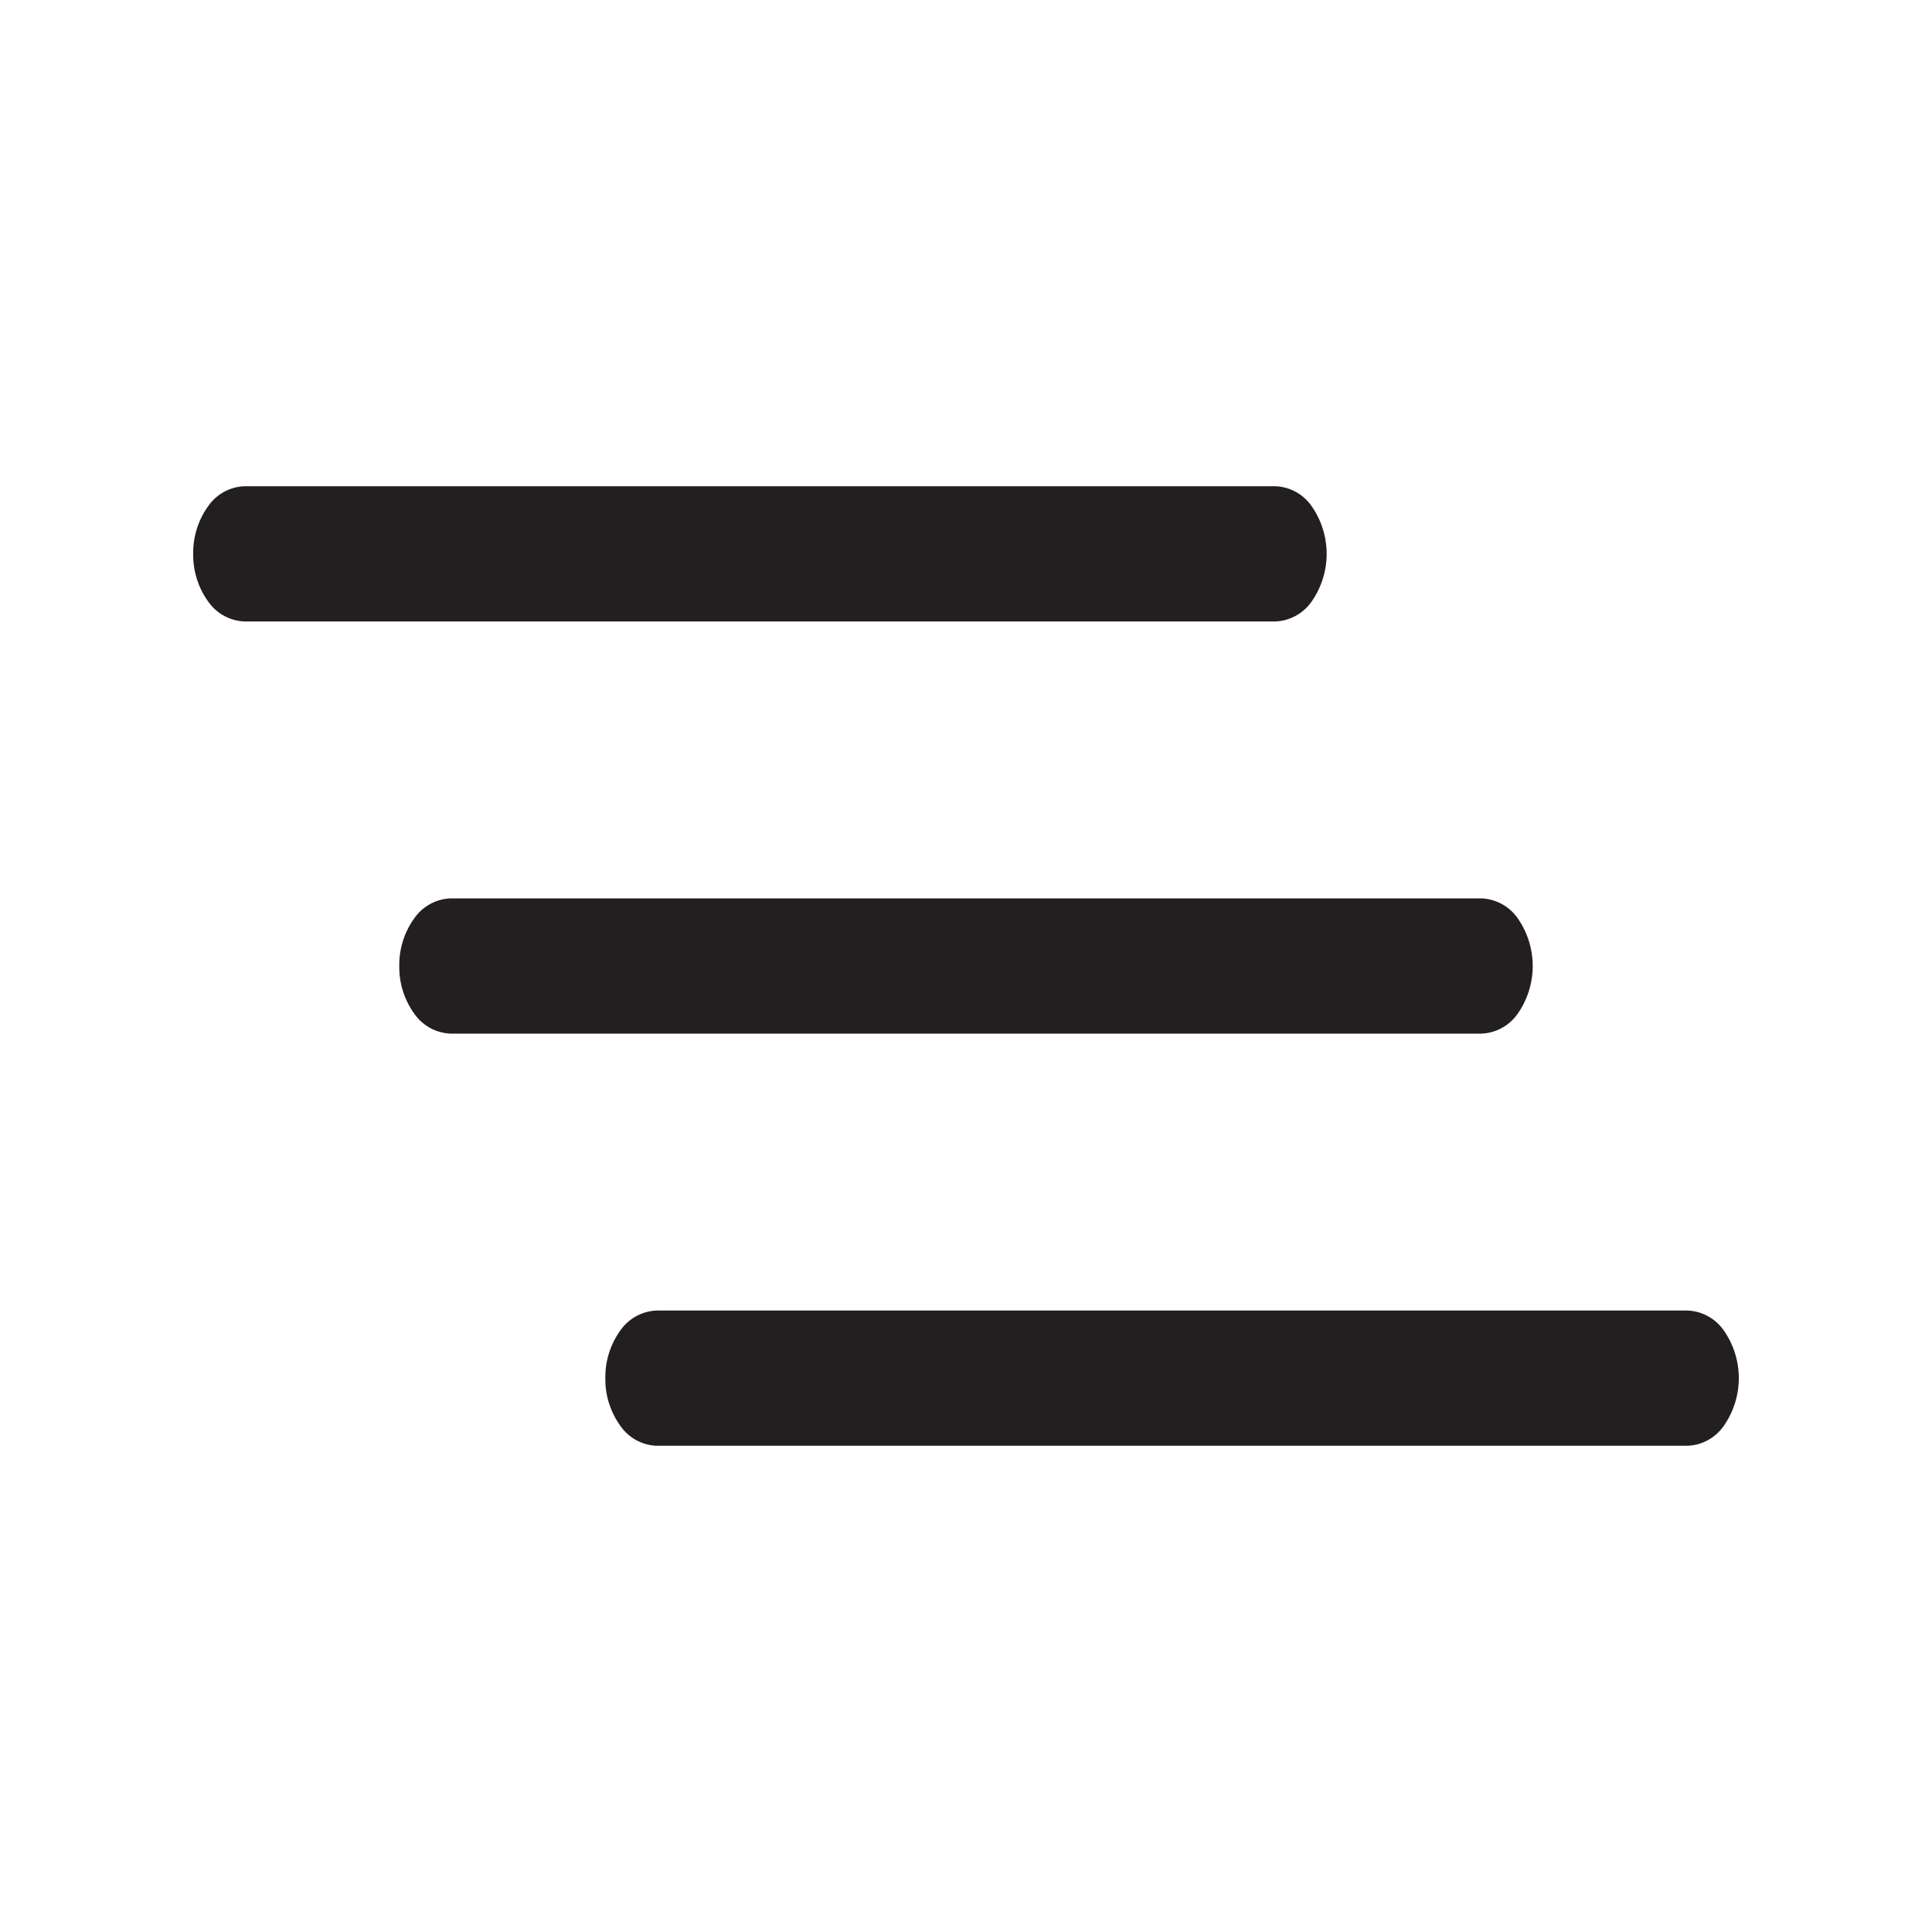 <svg id="Layer_1" data-name="Layer 1" xmlns="http://www.w3.org/2000/svg" viewBox="0 0 100 100"><defs><style>.cls-1{fill:#231f20;fill-rule:evenodd;}</style></defs><path class="cls-1" d="M31.333,71.333a4.122,4.122,0,0,1,.781-2.475A2.4,2.4,0,0,1,34,67.833H87.333a2.4,2.4,0,0,1,1.886,1.025,4.312,4.312,0,0,1,0,4.95,2.394,2.394,0,0,1-1.886,1.025H34a2.394,2.394,0,0,1-1.886-1.025A4.118,4.118,0,0,1,31.333,71.333ZM20.667,50a4.122,4.122,0,0,1,.781-2.475A2.4,2.4,0,0,1,23.333,46.5H76.667a2.4,2.4,0,0,1,1.885,1.025,4.312,4.312,0,0,1,0,4.95A2.4,2.4,0,0,1,76.667,53.5H23.333a2.4,2.4,0,0,1-1.885-1.025A4.122,4.122,0,0,1,20.667,50ZM10,28.667a4.118,4.118,0,0,1,.781-2.475,2.393,2.393,0,0,1,1.886-1.025H66a2.392,2.392,0,0,1,1.885,1.025,4.308,4.308,0,0,1,0,4.95A2.4,2.4,0,0,1,66,32.167H12.667a2.4,2.4,0,0,1-1.886-1.025A4.122,4.122,0,0,1,10,28.667Z"/></svg>